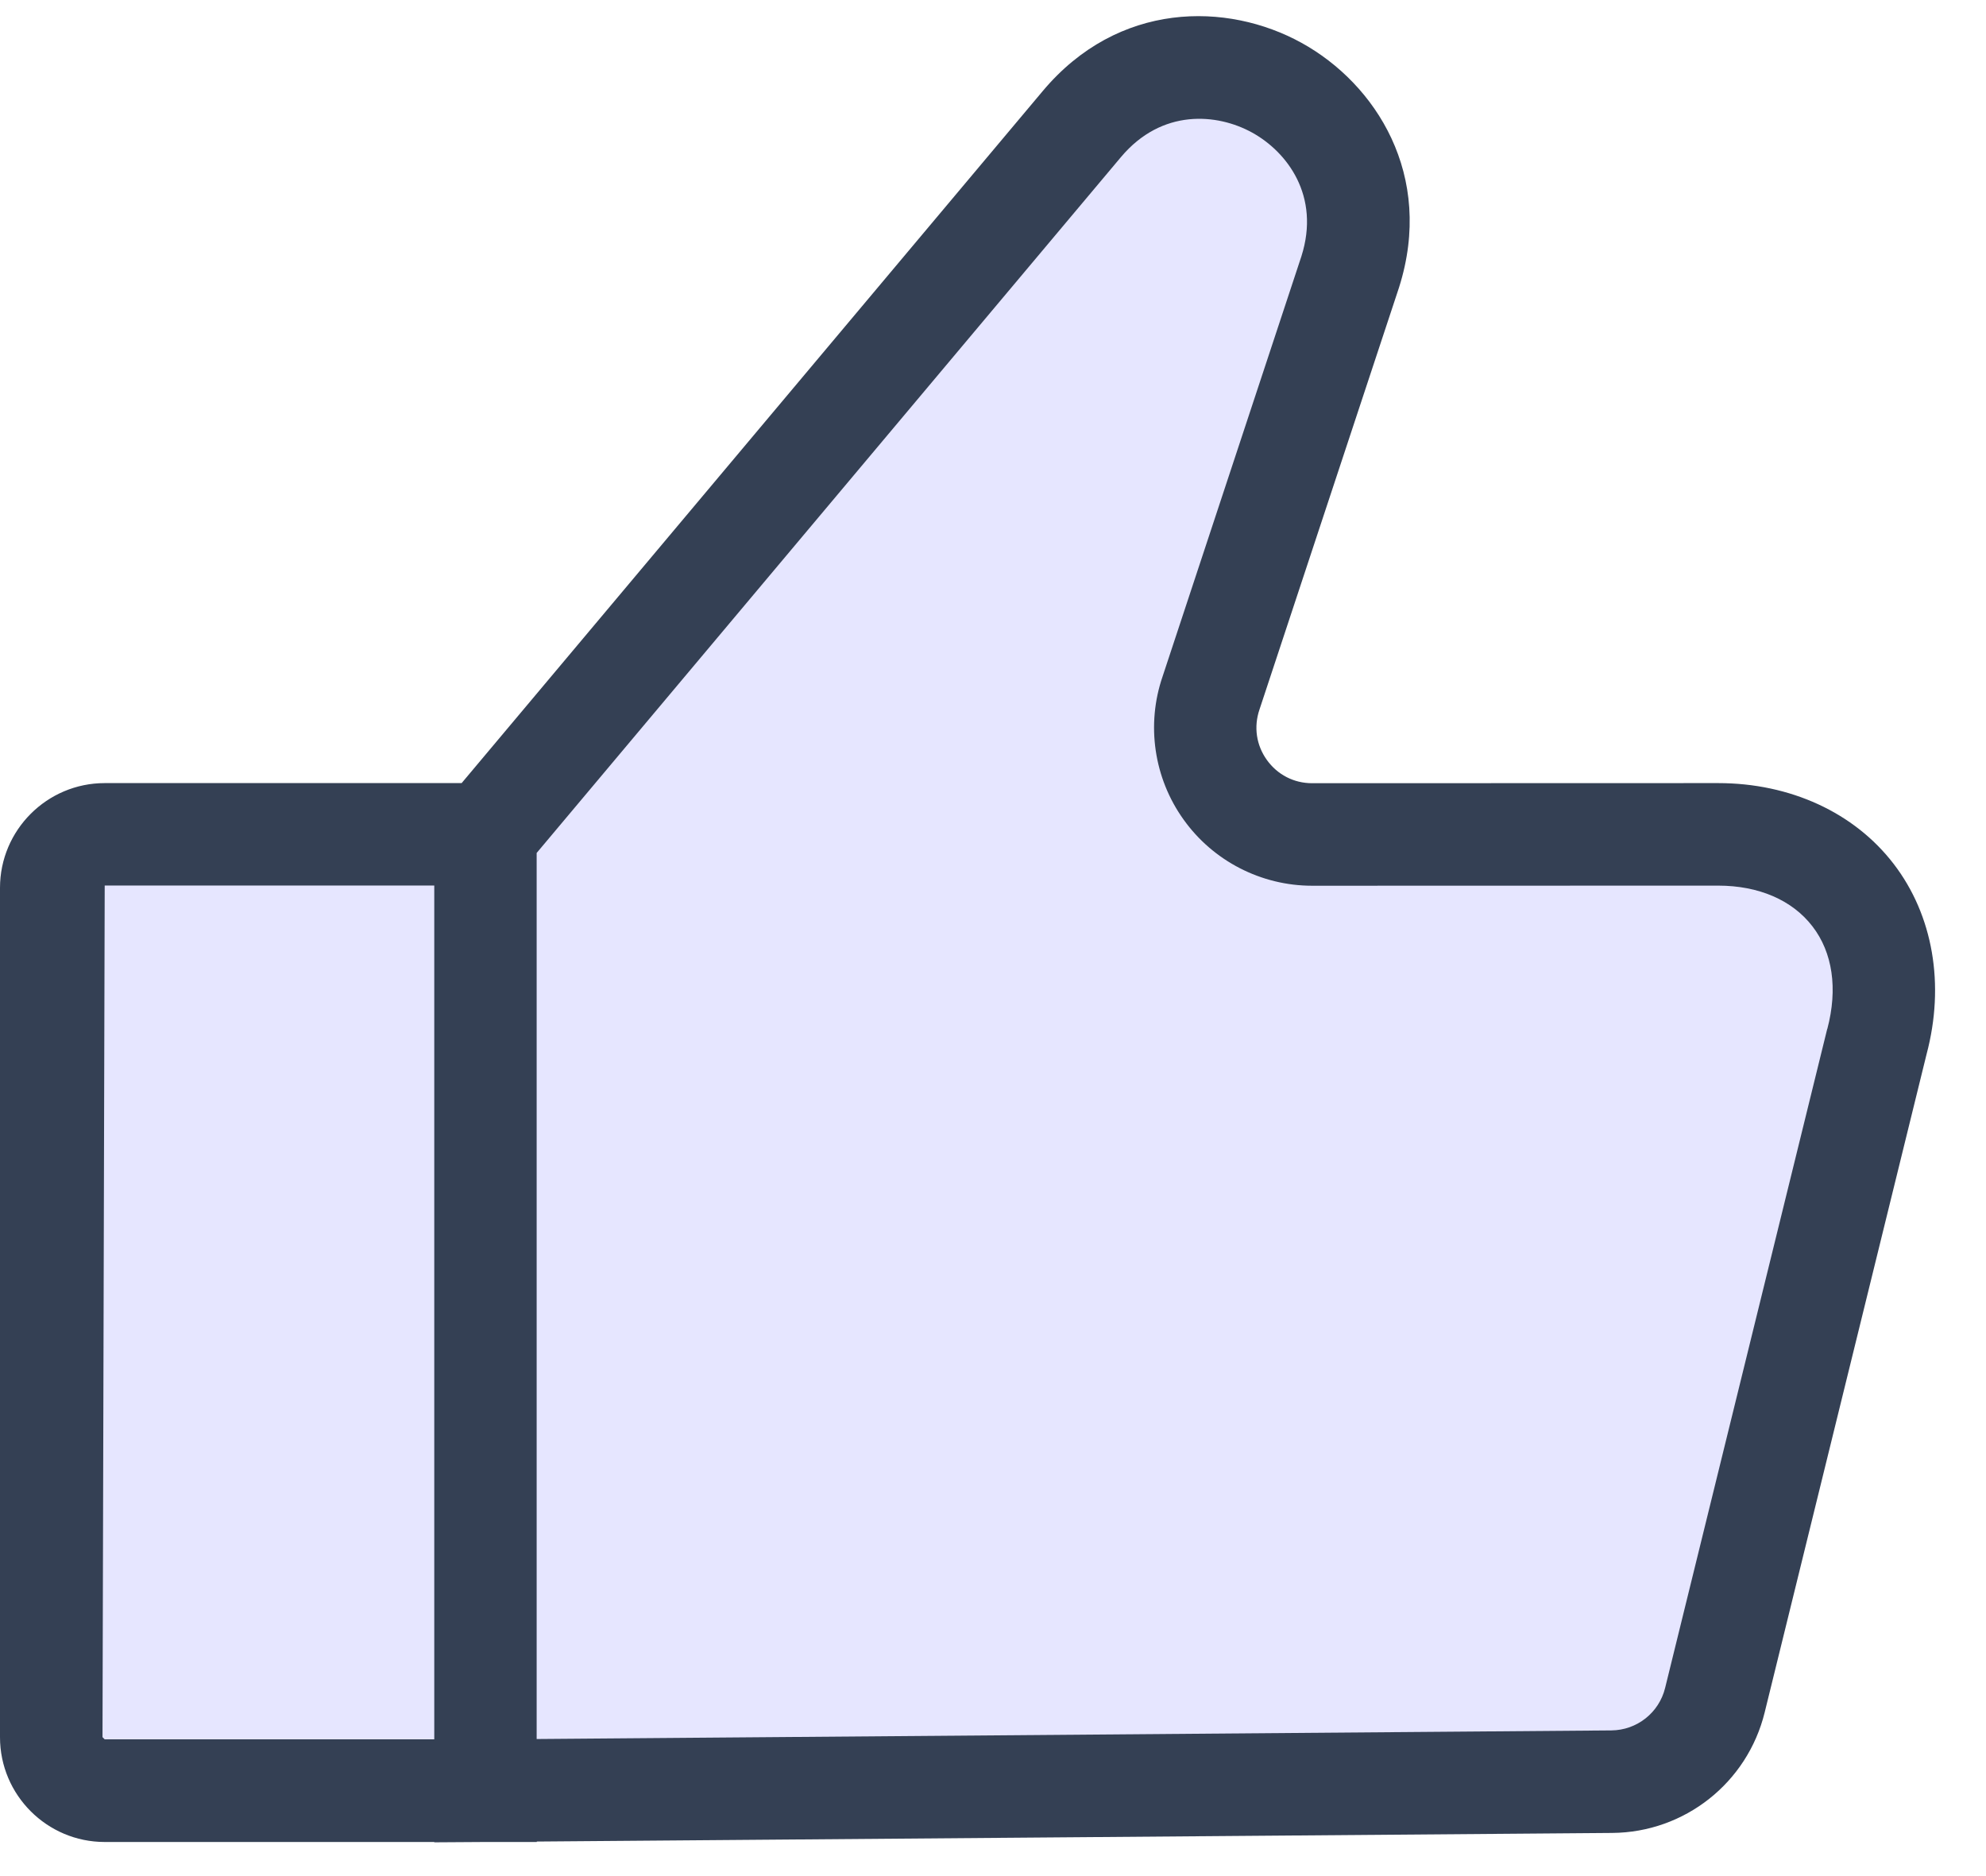 <svg width="18" height="17" viewBox="0 0 18 17" fill="none" xmlns="http://www.w3.org/2000/svg">
<path d="M17.013 7.943C16.692 7.524 16.167 7.285 15.572 7.285L11.892 7.286C11.665 7.286 11.46 7.18 11.328 6.996C11.197 6.812 11.163 6.583 11.236 6.371L12.5 2.547C12.791 1.632 12.31 0.886 11.704 0.553C11.445 0.41 11.154 0.334 10.861 0.334C10.517 0.334 10.018 0.44 9.594 0.947L4.272 7.284H0.949C0.53 7.284 0.188 7.625 0.188 8.045V15.741C0.188 16.16 0.529 16.501 0.949 16.501H4.125V16.504L4.391 16.501H4.676V16.499L14.61 16.42C15.181 16.415 15.674 16.025 15.811 15.472L17.279 9.505C17.432 8.93 17.335 8.361 17.014 7.943H17.013Z" fill="#E6E6FF"/>
<path d="M17.163 7.828C16.806 7.363 16.226 7.096 15.572 7.096L11.892 7.097C11.727 7.097 11.578 7.02 11.482 6.886C11.386 6.752 11.362 6.586 11.415 6.43L12.68 2.605C13.003 1.588 12.469 0.759 11.796 0.388C11.123 0.017 10.136 0.008 9.45 0.826L4.184 7.096H0.949C0.426 7.096 0 7.522 0 8.045V15.742C0 16.265 0.426 16.691 0.949 16.691H3.936V16.694L4.391 16.691H4.865V16.687L14.612 16.609C15.269 16.604 15.837 16.155 15.994 15.517L17.461 9.554C17.629 8.923 17.521 8.294 17.163 7.828L17.163 7.828ZM0.949 15.761L0.929 15.741L0.949 8.024H3.936V15.761H0.949ZM16.561 9.323L15.092 15.294C15.037 15.52 14.836 15.678 14.604 15.68L4.864 15.758V7.729L10.16 1.423C10.531 0.982 11.032 1.027 11.348 1.201C11.664 1.375 11.97 1.774 11.795 2.323L10.537 6.13C10.387 6.566 10.458 7.051 10.727 7.426C10.995 7.802 11.431 8.026 11.892 8.026L15.572 8.025C15.94 8.025 16.244 8.156 16.427 8.394C16.61 8.631 16.658 8.959 16.562 9.323H16.561Z" fill="#344054"/>
</svg>
